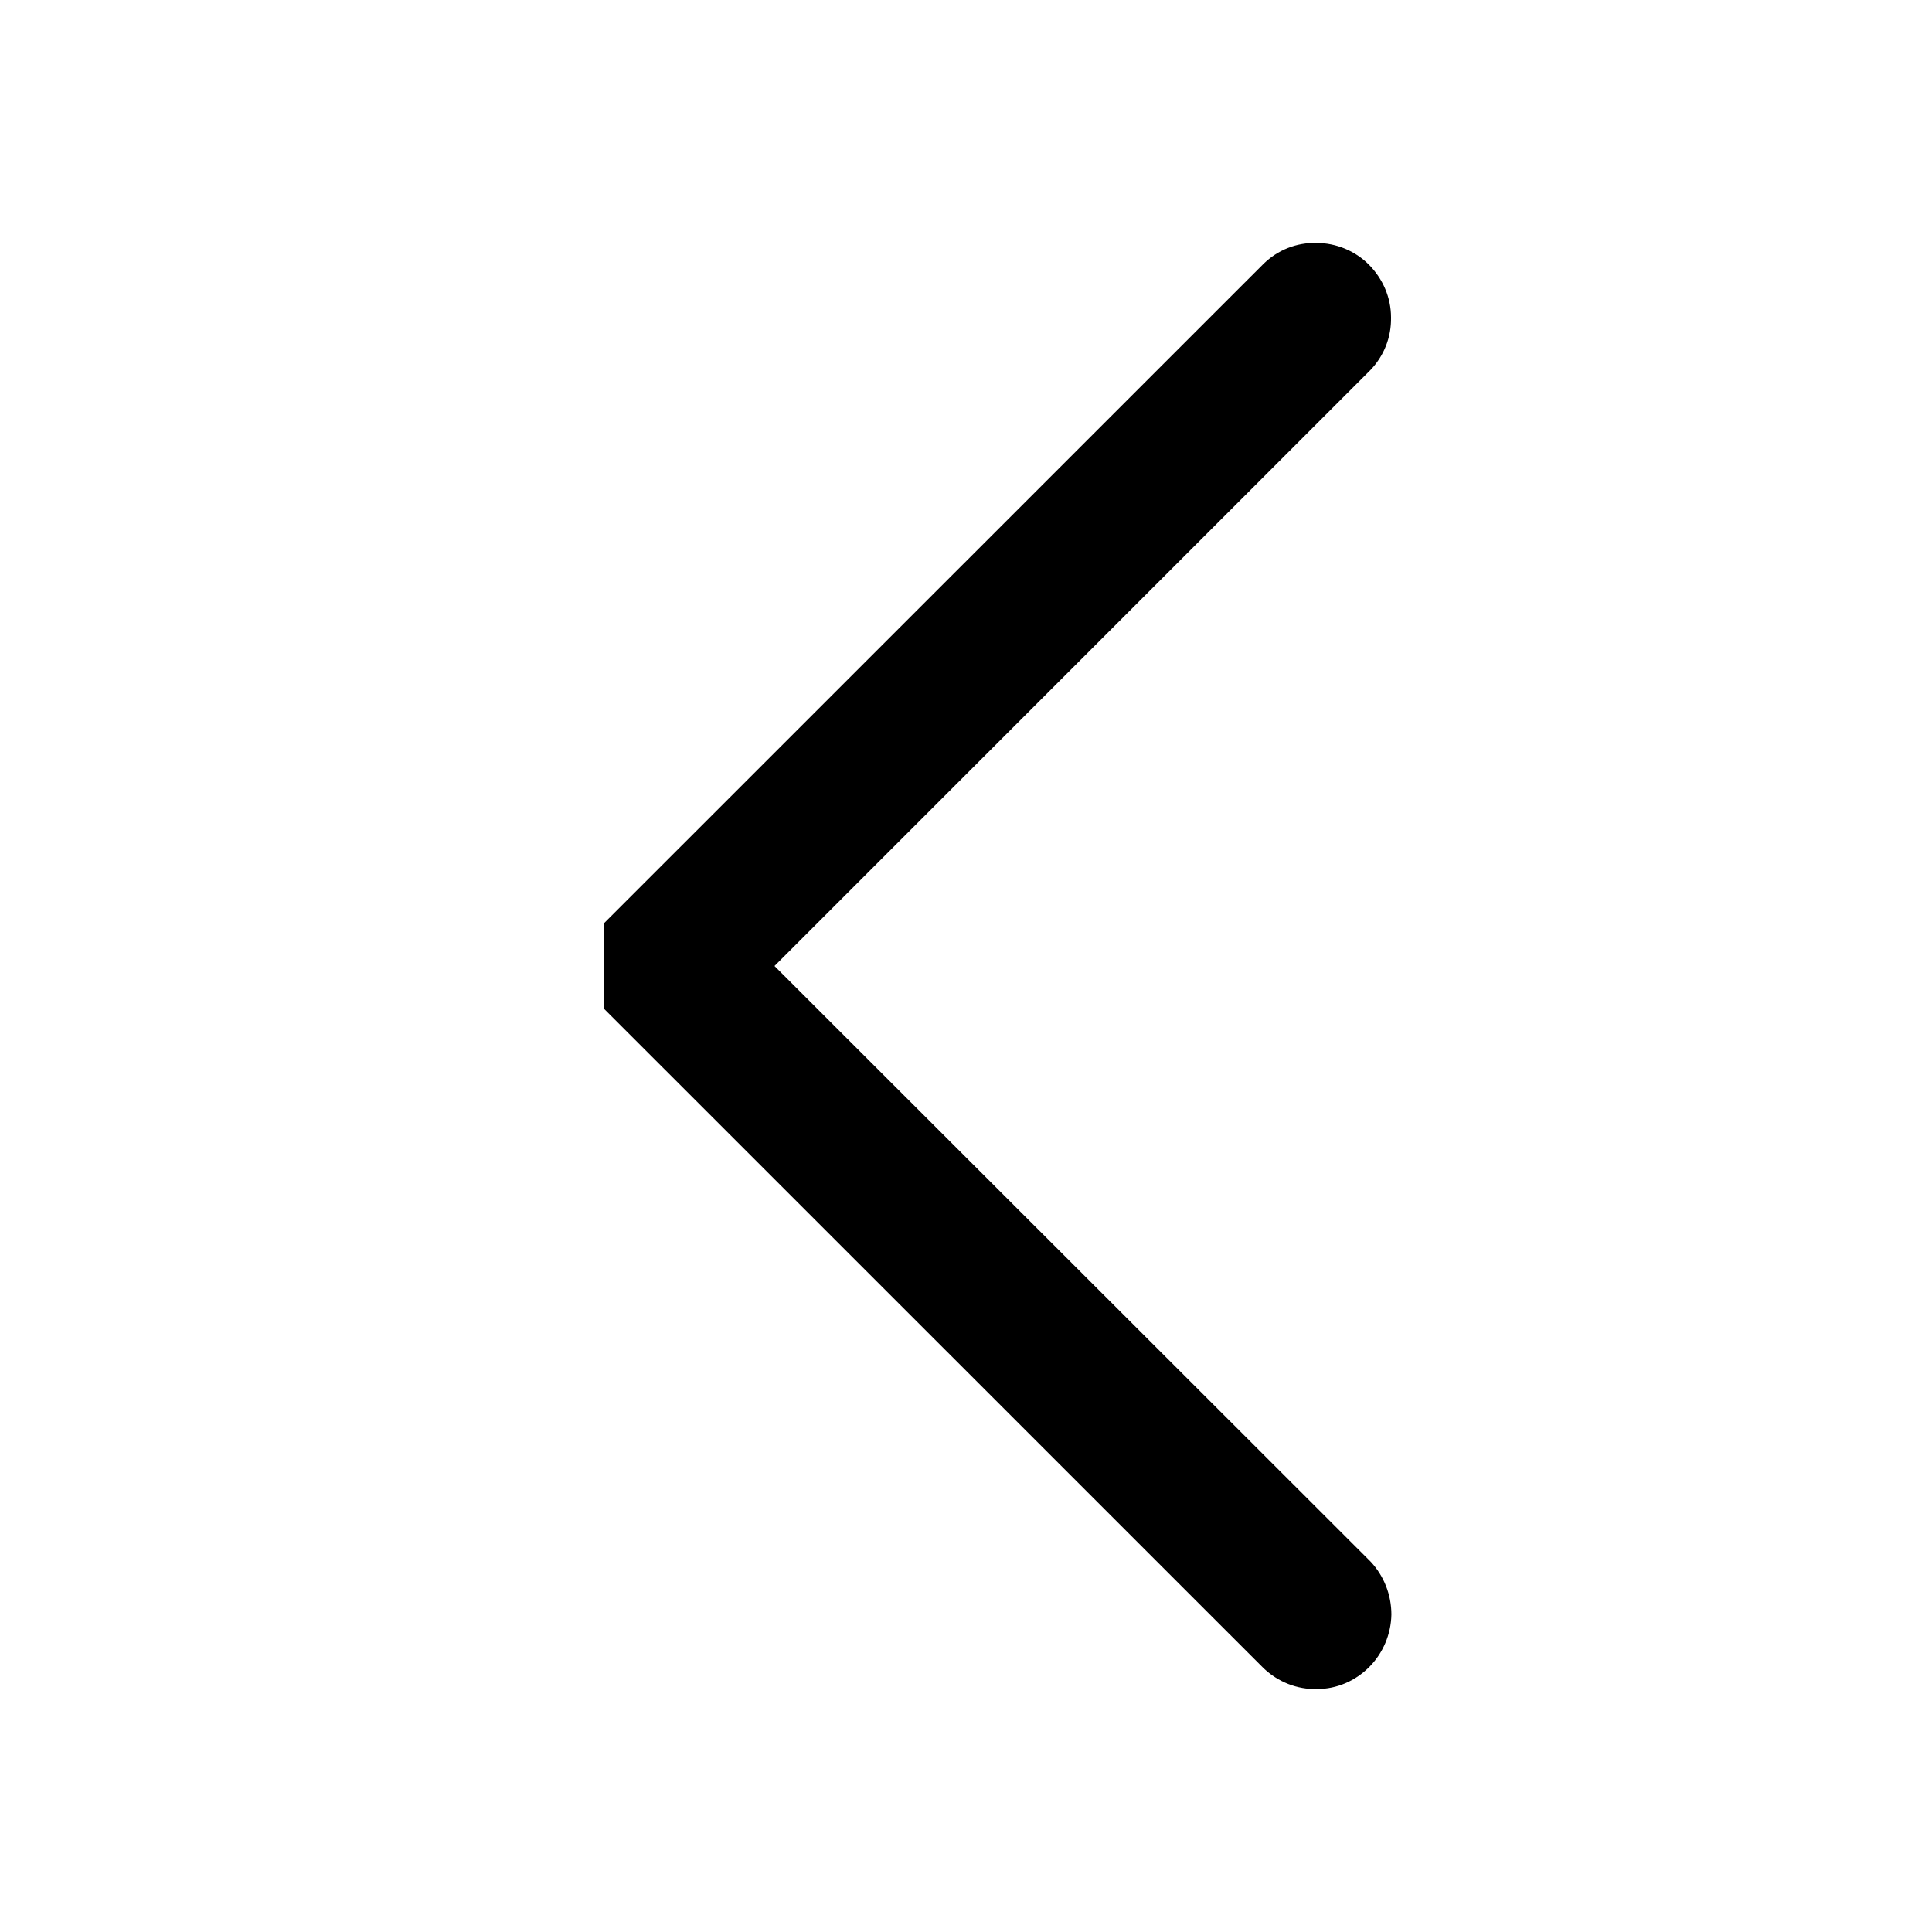 <?xml version="1.0" encoding="UTF-8"?>
<svg xmlns="http://www.w3.org/2000/svg" xmlns:xlink="http://www.w3.org/1999/xlink" width="16" height="16" viewBox="0 0 16 16">
<path fill-rule="nonzero" fill="rgb(0%, 0%, 0%)" fill-opacity="1" d="M 5 8.352 L 10.465 13.816 C 10.586 13.93 10.742 13.992 10.906 13.988 C 11.07 13.988 11.223 13.922 11.34 13.805 C 11.453 13.691 11.52 13.535 11.523 13.371 C 11.523 13.207 11.461 13.051 11.352 12.934 L 6.414 8 L 11.348 3.066 C 11.461 2.949 11.523 2.793 11.52 2.629 C 11.52 2.465 11.453 2.309 11.336 2.191 C 11.223 2.078 11.066 2.012 10.902 2.012 C 10.738 2.008 10.582 2.07 10.465 2.184 L 5 7.648 Z M 5 8.352 "/>
</svg>
